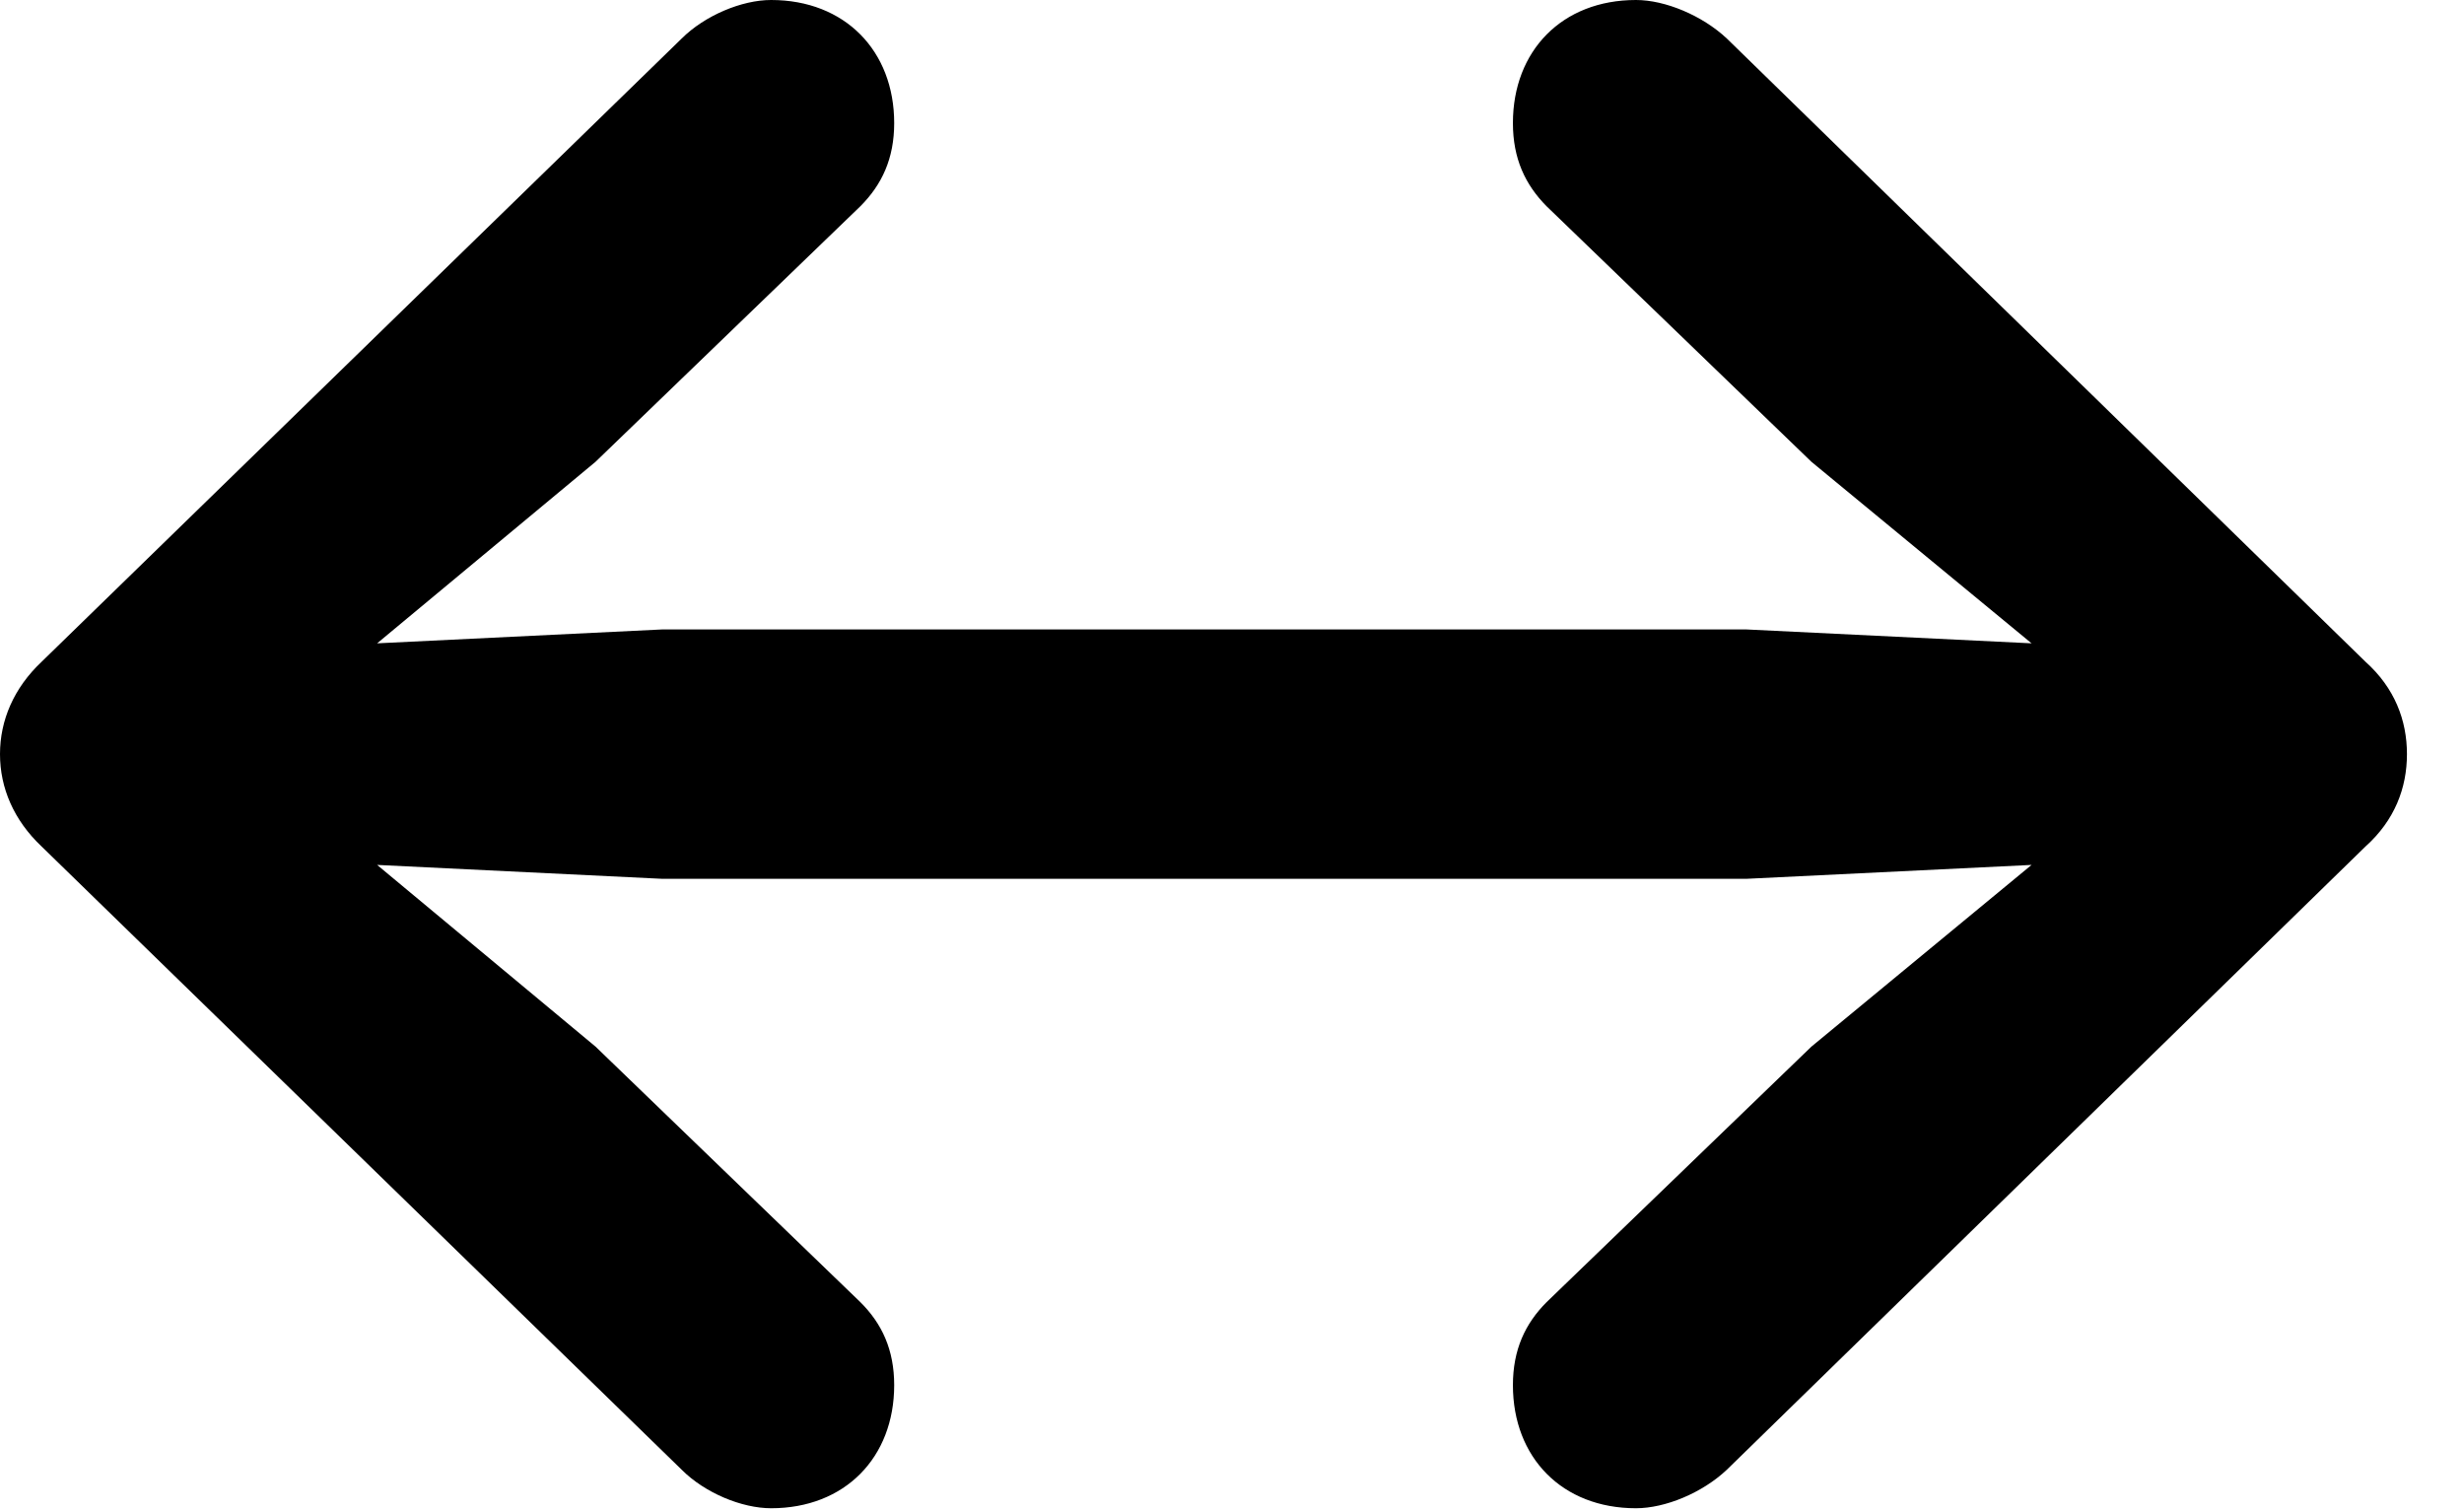 <svg version="1.1" xmlns="http://www.w3.org/2000/svg" xmlns:xlink="http://www.w3.org/1999/xlink" width="15.635" height="9.58" viewBox="0 0 15.635 9.58">
 <g>
  <rect height="9.58" opacity="0" width="15.635" x="0" y="0"/>
  <path d="M0 4.785C0 5 0.088 5.205 0.264 5.371L4.326 9.326C4.473 9.473 4.707 9.57 4.893 9.57C5.361 9.57 5.674 9.248 5.674 8.789C5.674 8.564 5.596 8.398 5.459 8.262L3.779 6.641L2.393 5.488L4.199 5.576L11.084 5.576L12.891 5.488L11.494 6.641L9.814 8.262C9.678 8.398 9.6 8.564 9.6 8.789C9.6 9.248 9.912 9.57 10.381 9.57C10.566 9.57 10.801 9.473 10.957 9.326L15.01 5.371C15.195 5.205 15.273 5 15.273 4.785C15.273 4.57 15.195 4.365 15.01 4.199L10.957 0.244C10.801 0.098 10.566 0 10.381 0C9.912 0 9.6 0.322 9.6 0.781C9.6 1.006 9.678 1.172 9.814 1.309L11.494 2.93L12.891 4.082L11.084 3.994L4.199 3.994L2.393 4.082L3.779 2.93L5.459 1.309C5.596 1.172 5.674 1.006 5.674 0.781C5.674 0.322 5.361 0 4.893 0C4.707 0 4.473 0.098 4.326 0.244L0.264 4.199C0.088 4.365 0 4.57 0 4.785Z" fill="currentColor"/>
 </g>
</svg>
